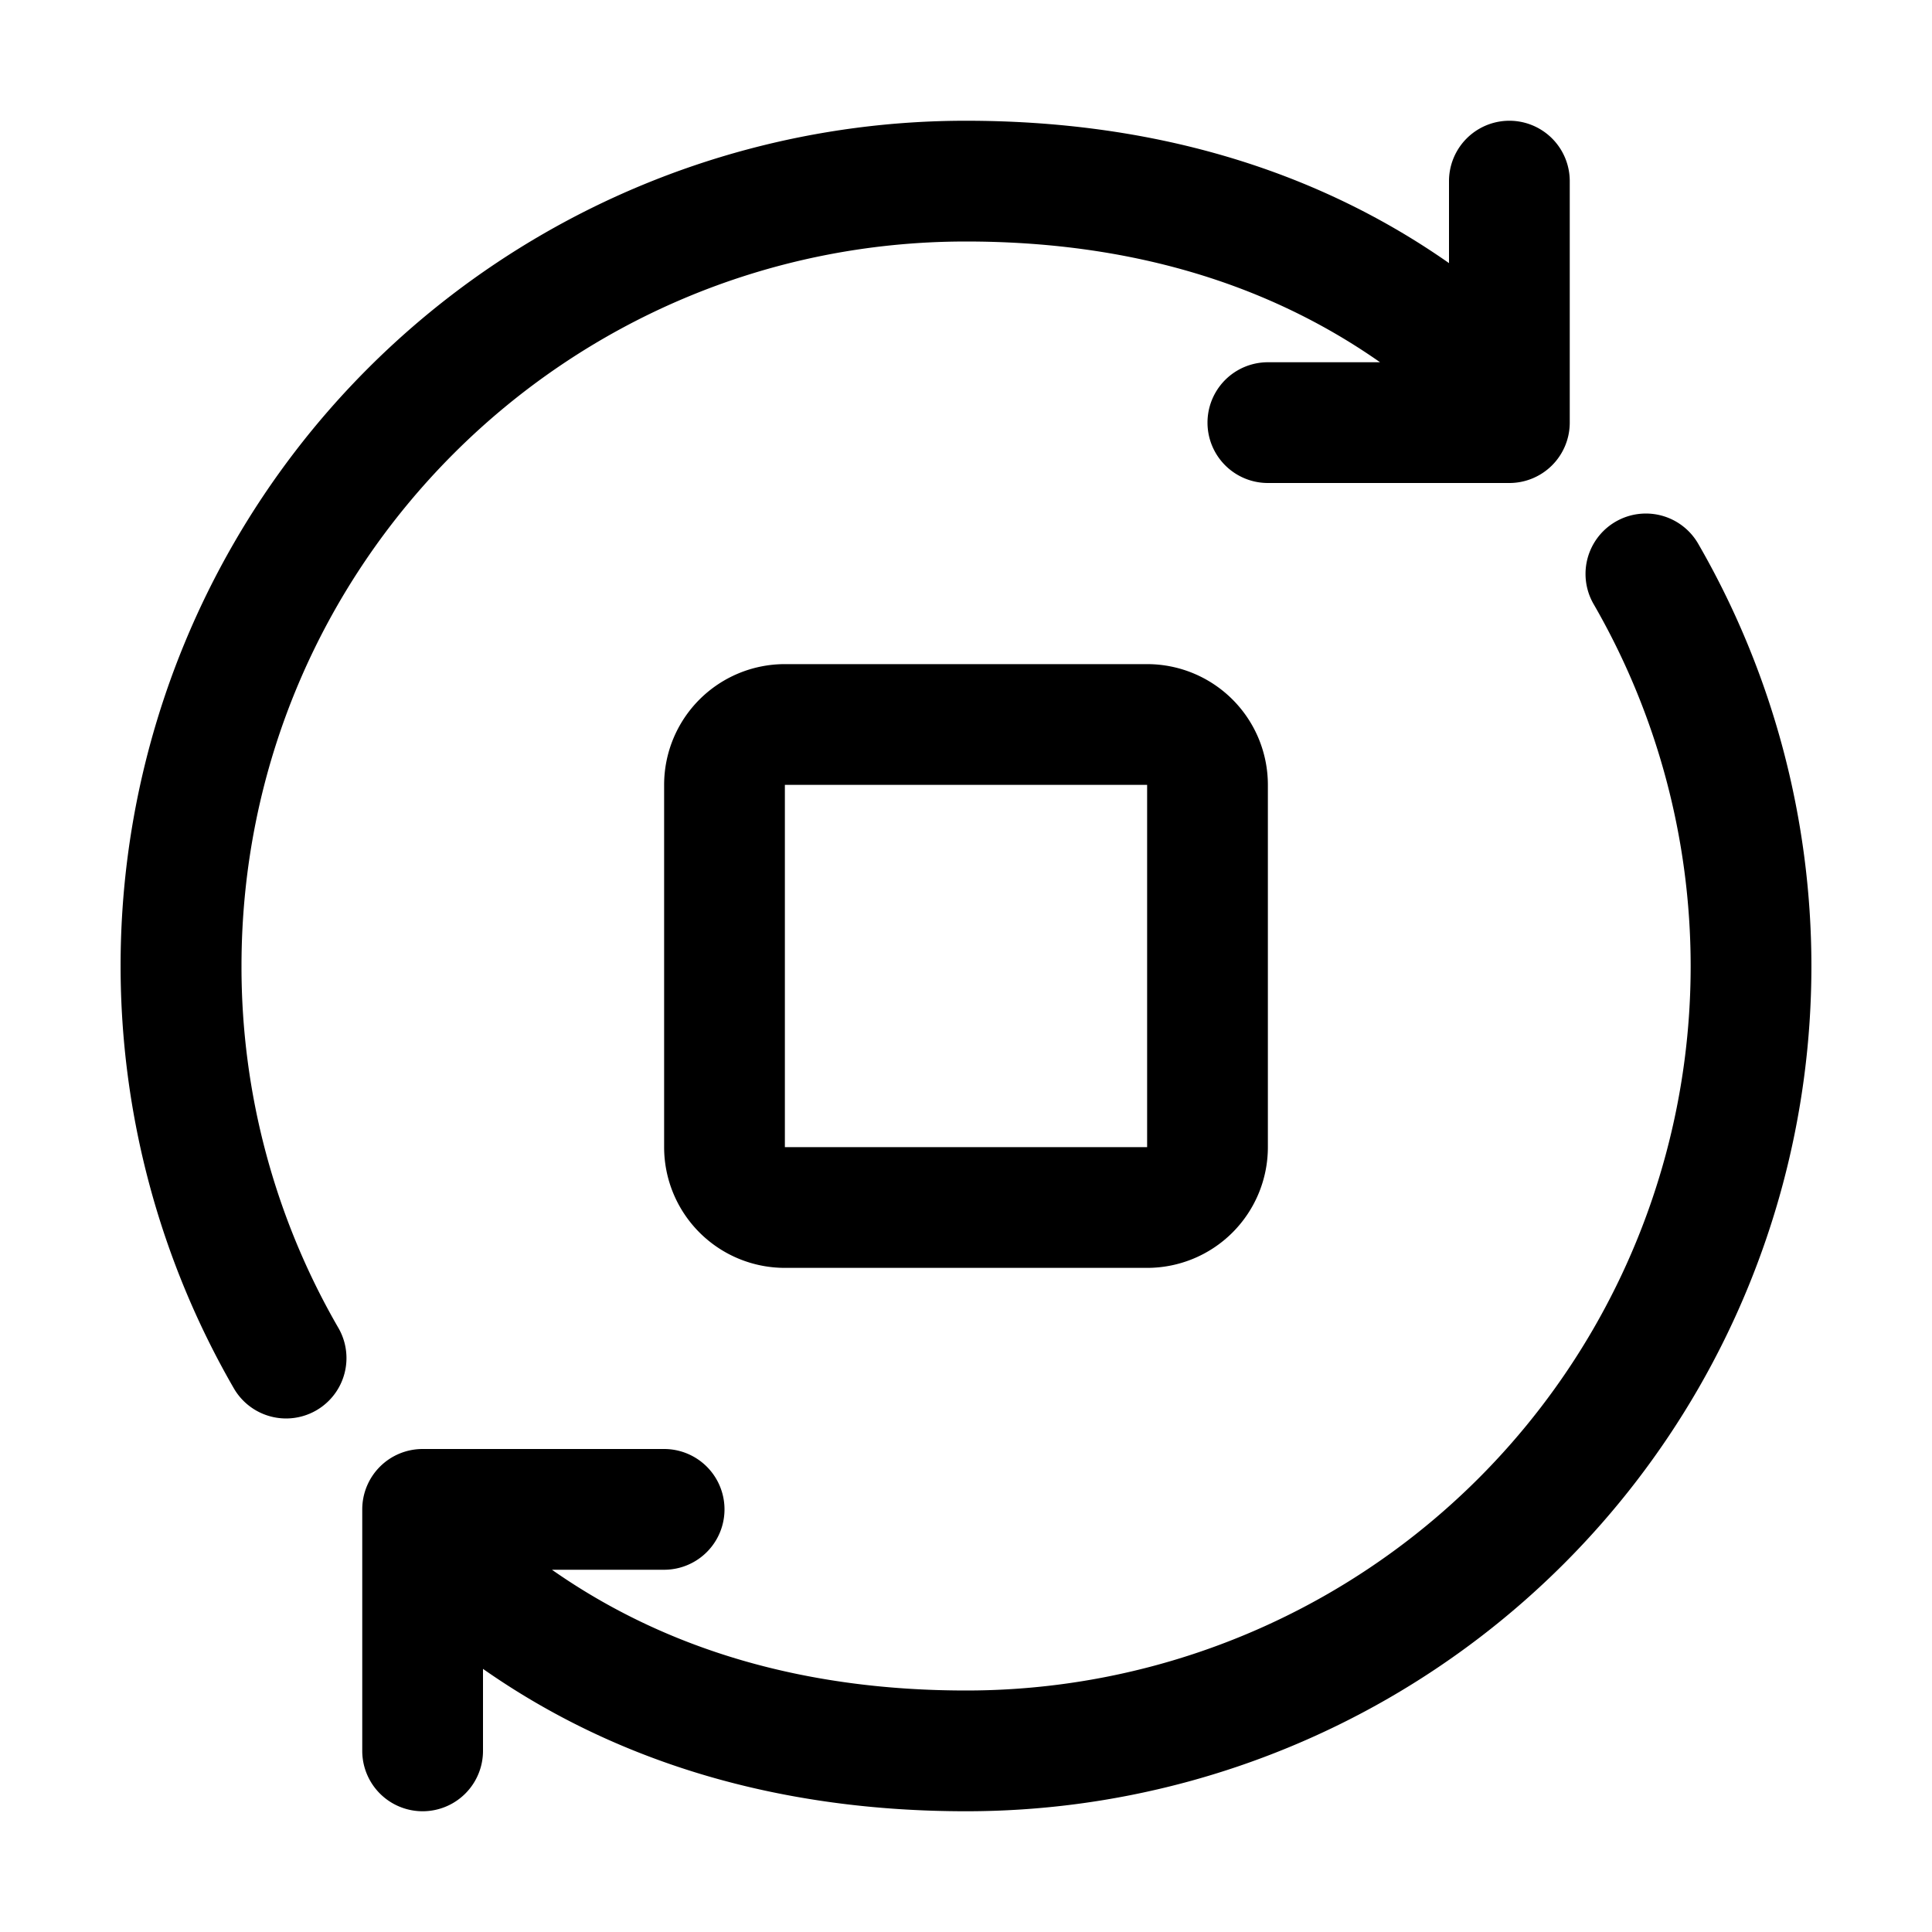 <svg xmlns="http://www.w3.org/2000/svg" width="16" height="16" fill="currentColor" viewBox="0 0 16 16">
  <path fill-rule="evenodd" d="M2 8c0-3.315 2.685-6 6-6 1.327 0 2.477.333 3.429 1H10.5a.5.5 0 0 0 0 1h2a.5.5 0 0 0 .5-.5v-2a.5.5 0 0 0-1 0v.679C10.865 1.384 9.509 1 8 1a6.998 6.998 0 0 0-6.062 10.5.5.5 0 0 0 .866-.5A5.969 5.969 0 0 1 2 8Zm1 4.5a.5.5 0 0 1 .5-.5h2a.5.5 0 0 1 0 1h-.929c.952.667 2.102 1 3.429 1a5.998 5.998 0 0 0 5.196-9 .5.5 0 0 1 .866-.5A6.998 6.998 0 0 1 8 15c-1.509 0-2.865-.384-4-1.179v.679a.5.5 0 0 1-1 0v-2Zm2.5-6a1 1 0 0 1 1-1h3a1 1 0 0 1 1 1v3a1 1 0 0 1-1 1h-3a1 1 0 0 1-1-1v-3Zm1 0h3v3h-3v-3Z" clip-rule="evenodd"/>
</svg>
